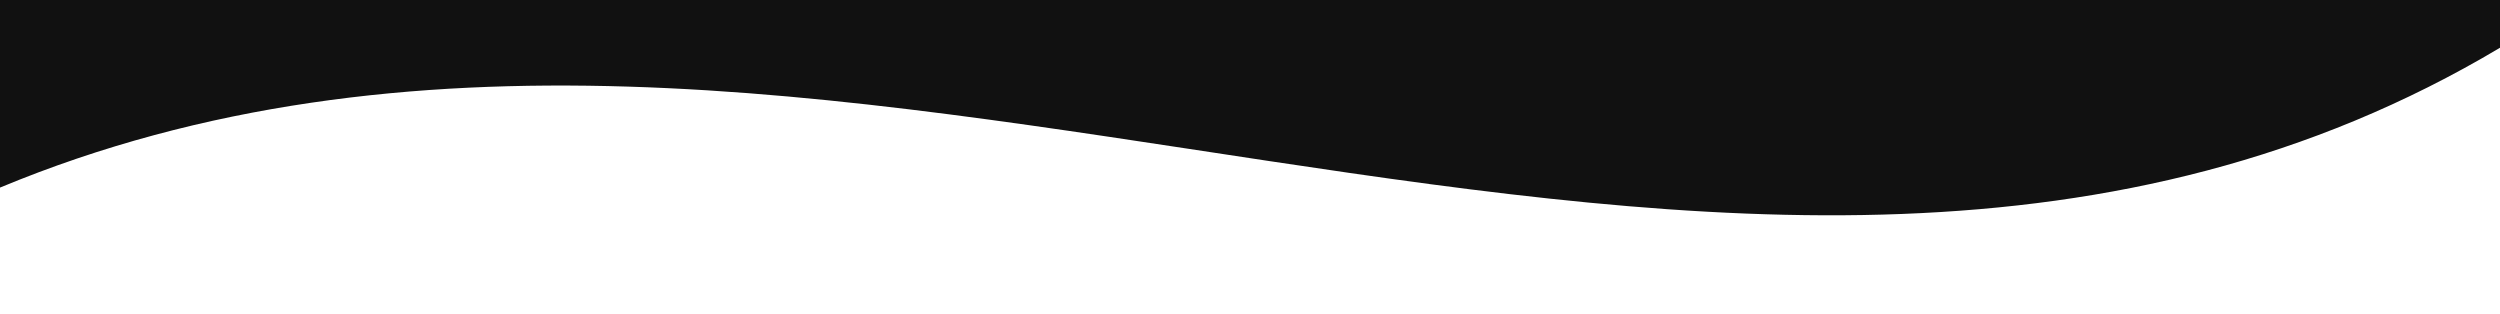 <svg width="733" height="92" viewBox="0 0 733 92" fill="none" xmlns="http://www.w3.org/2000/svg" preserveAspectRatio="none">
<path d="M0 55C239.5 -44.5 509 147.5 733 14V0H0V55Z" fill="#111111"/>
</svg>
